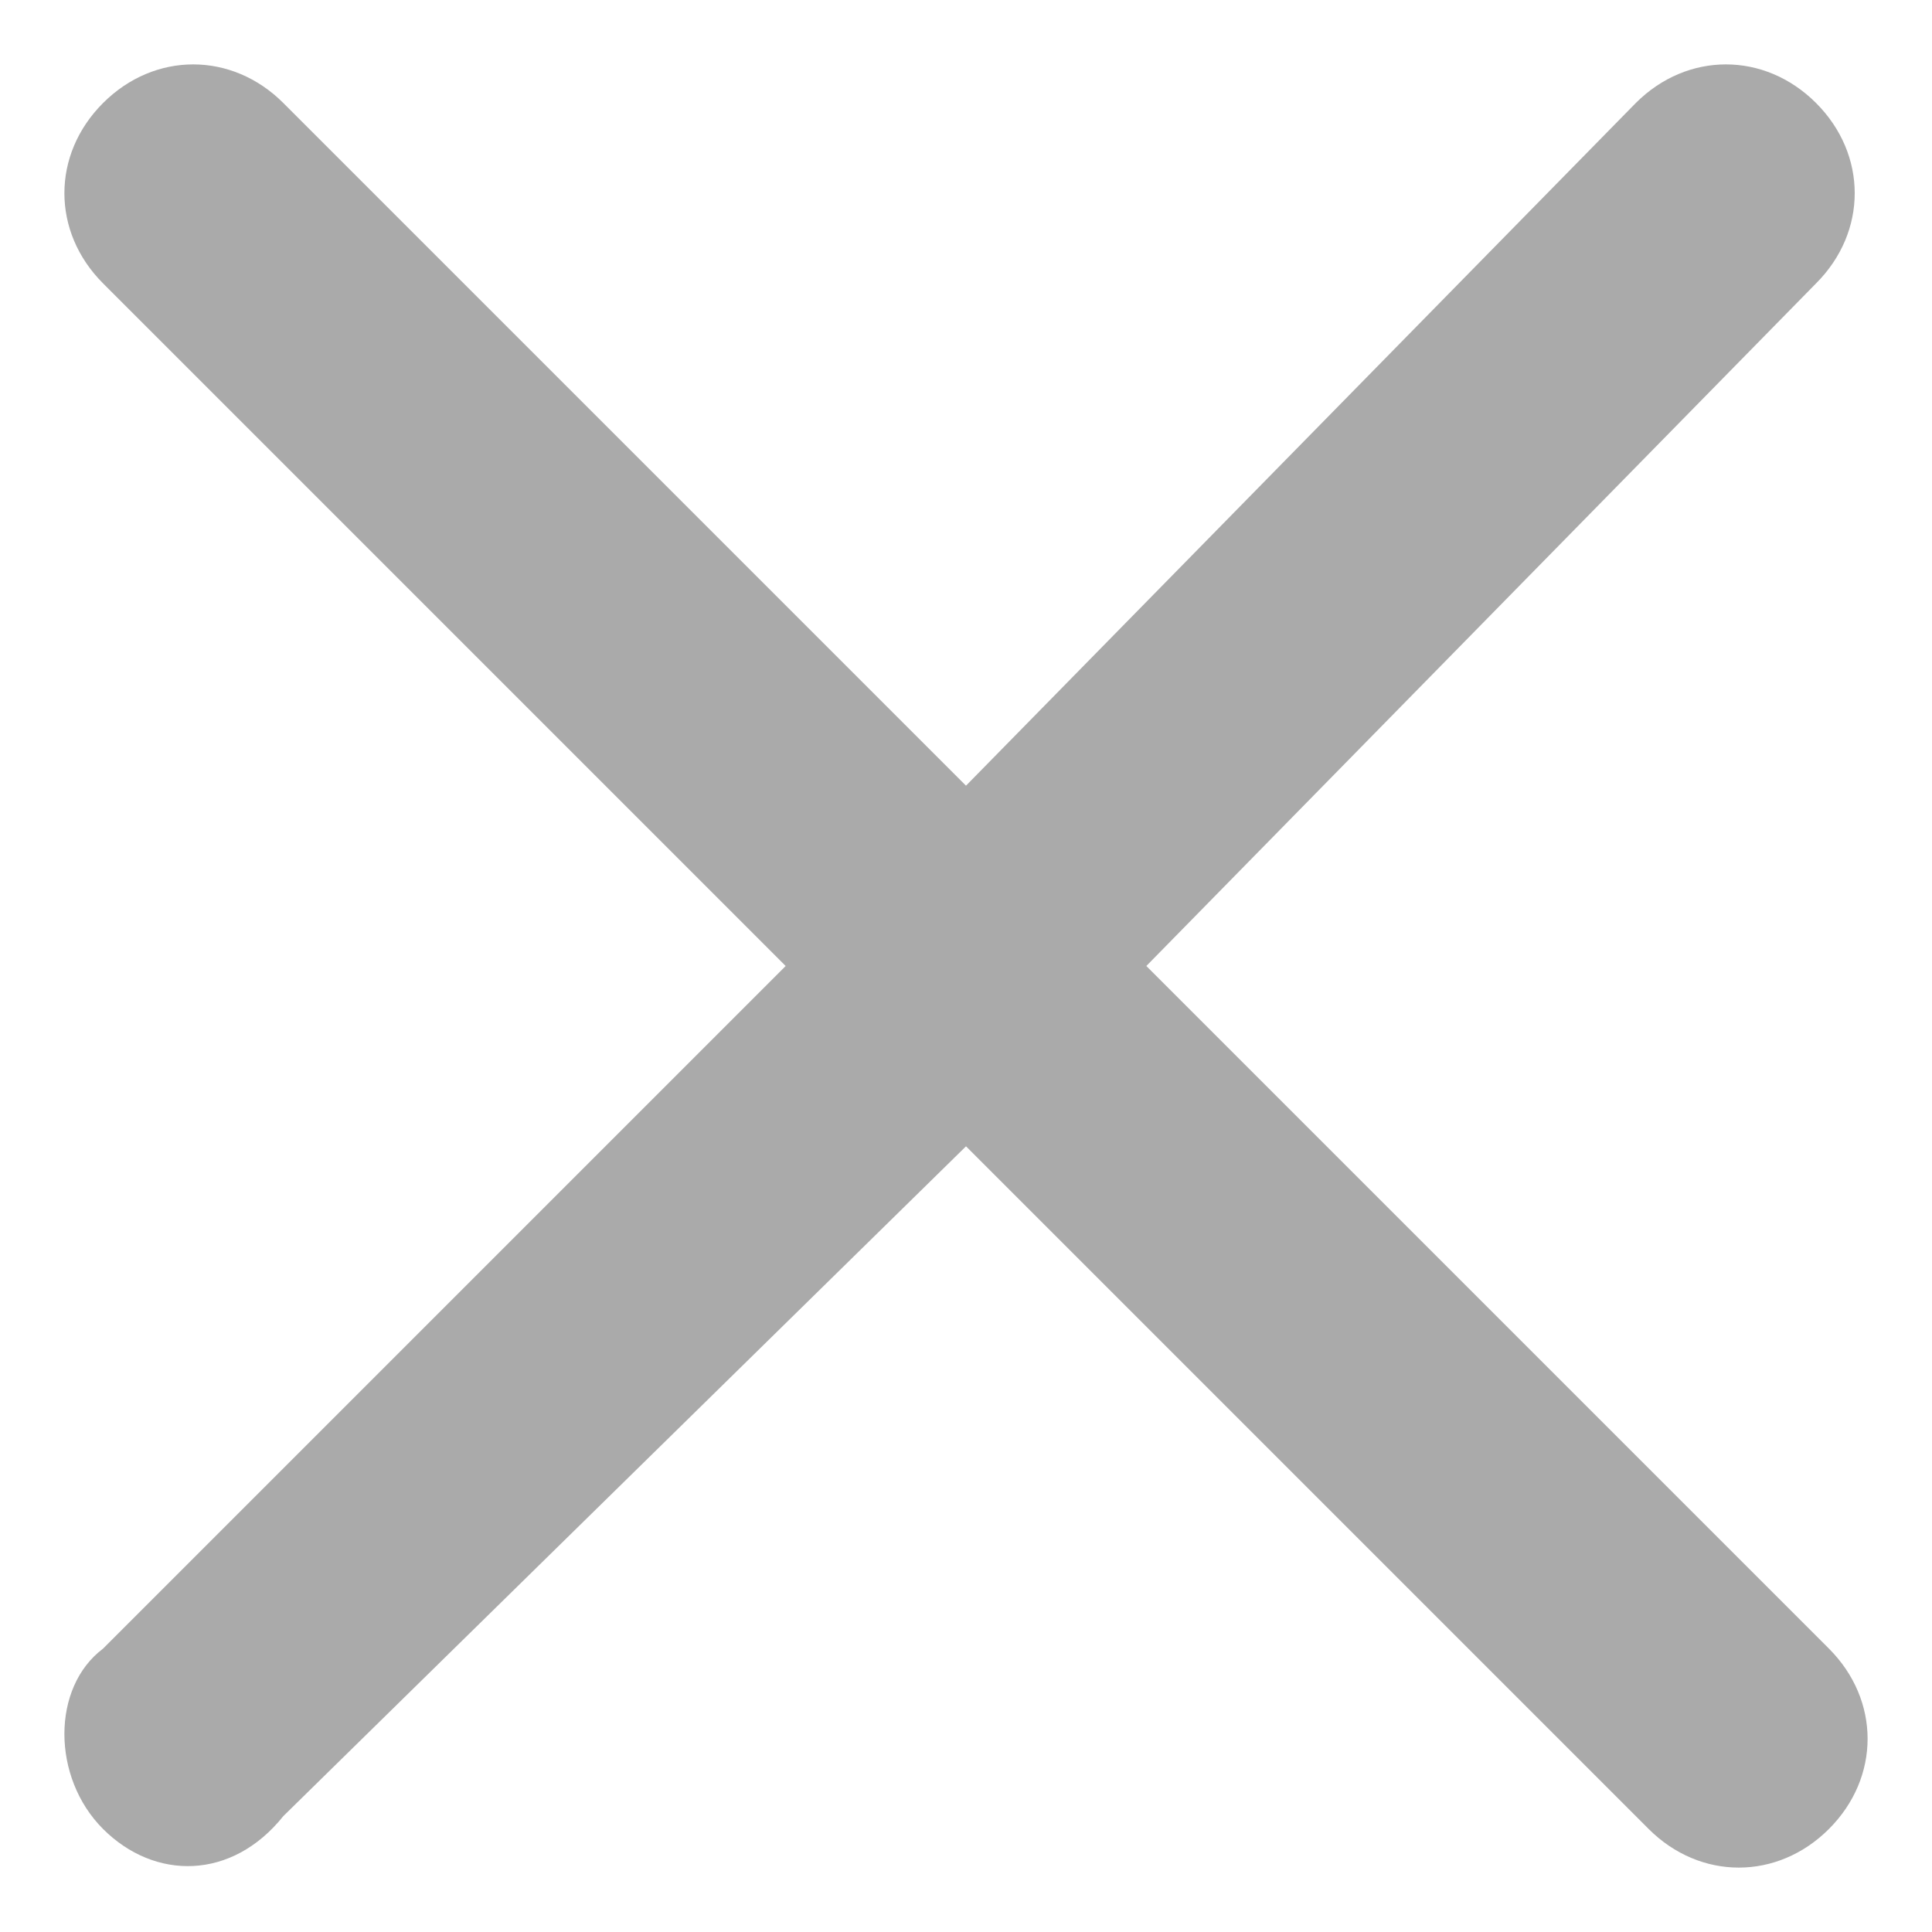 <?xml version="1.0" encoding="utf-8"?>
<!-- Generator: Adobe Illustrator 21.0.2, SVG Export Plug-In . SVG Version: 6.00 Build 0)  -->
<svg version="1.1" id="Layer_1" xmlns="http://www.w3.org/2000/svg" xmlns:xlink="http://www.w3.org/1999/xlink" x="0px" y="0px"
	 width="15px" height="15px" viewBox="0 0 15 15" style="enable-background:new 0 0 15 15;" xml:space="preserve">
<style type="text/css">
	.st0{fill:#AAAAAA;}
</style>
<path id="завершить_редактирование" class="st0" d="M0.8,14.2L0.8,14.2c-0.4-0.4-0.4-1.1,0-1.4l5.3-5.3
	L0.8,2.2c-0.4-0.4-0.4-1,0-1.4l0,0c0.4-0.4,1-0.4,1.4,0l5.3,5.3l5.2-5.3c0.4-0.4,1-0.4,1.4,0l0,0c0.4,0.4,0.4,1,0,1.4L8.9,7.5
	l5.3,5.3c0.4,0.4,0.4,1,0,1.4l0,0c-0.4,0.4-1,0.4-1.4,0L7.5,8.9l-5.3,5.2C1.8,14.6,1.2,14.6,0.8,14.2z"/>
</svg>
